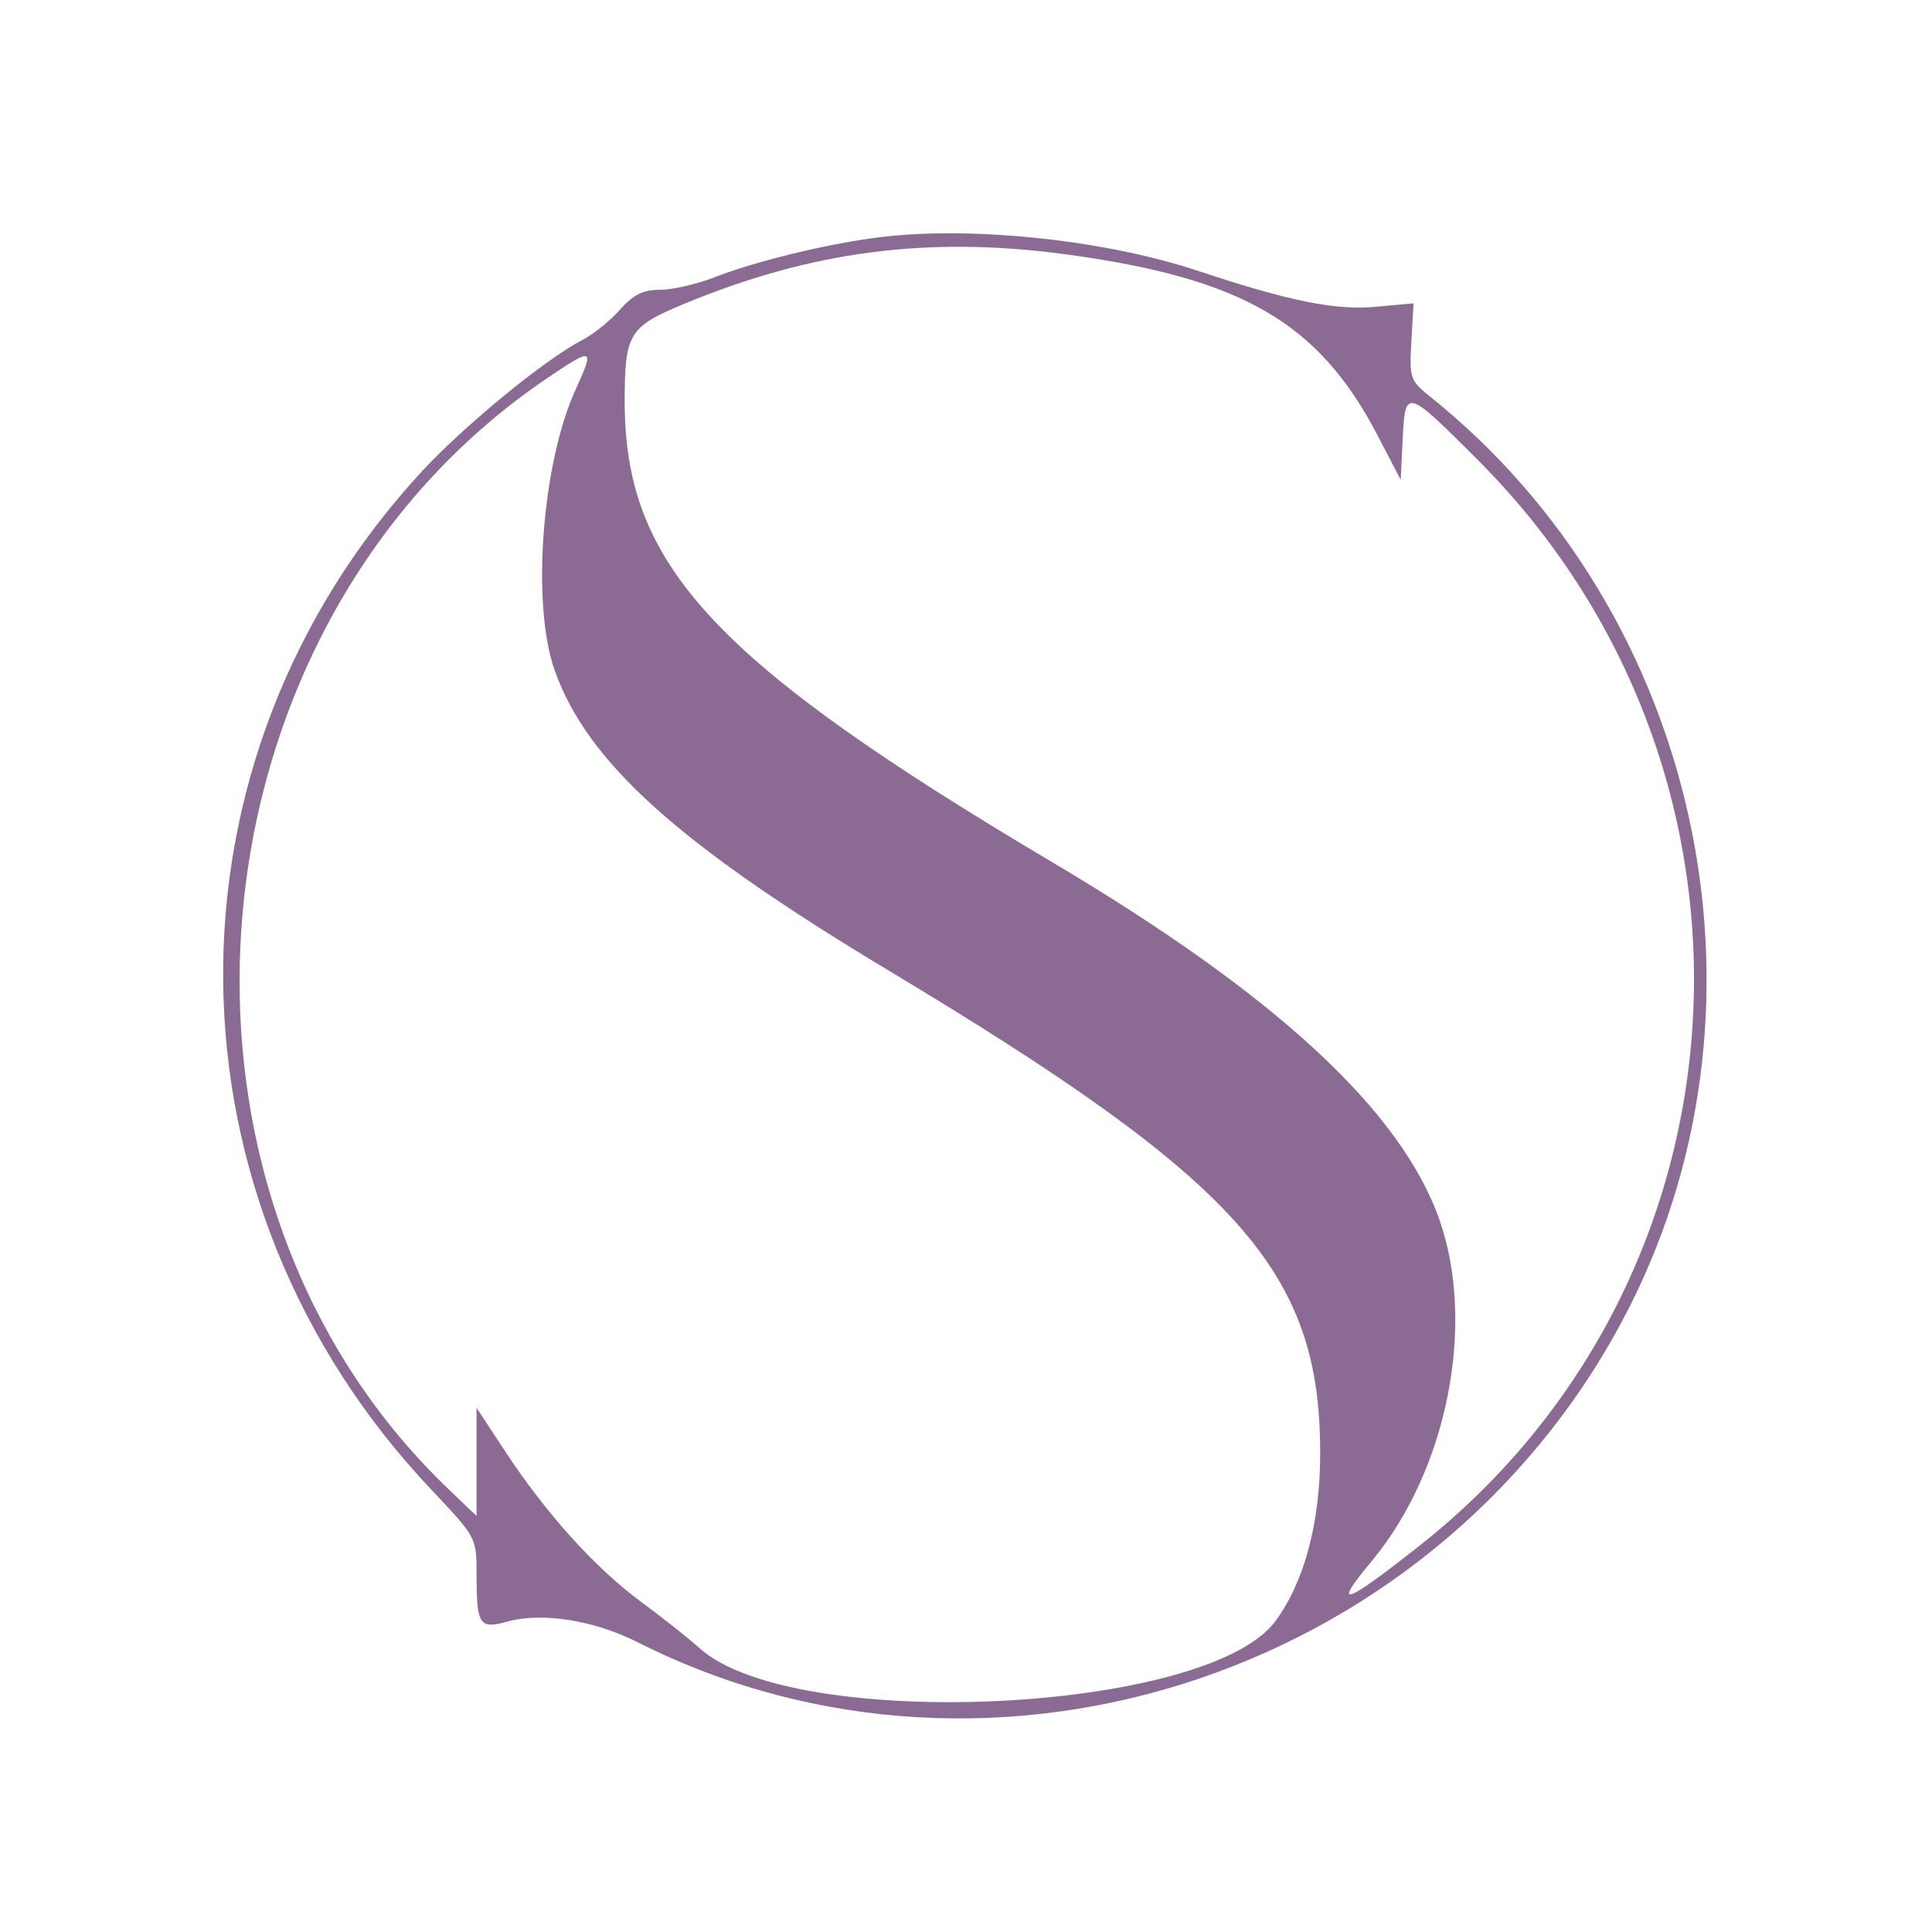  <svg  version="1.0" xmlns="http://www.w3.org/2000/svg"  width="300pt" height="300pt" viewBox="0 0 300 300"  preserveAspectRatio="xMidYMid meet">  <g transform="translate(0,300) scale(0.05,-0.05)" fill="#8b6b94" stroke="none"> <path d="M2707 5260 c-159 -22 -372 -75 -493 -123 -52 -20 -127 -37 -165 -37 -52 0 -82 -15 -124 -62 -30 -34 -82 -76 -115 -93 -116 -60 -364 -263 -498 -407 -837 -904 -824 -2269 32 -3169 134 -142 136 -145 136 -255 0 -162 8 -174 96 -150 107 30 270 4 404 -64 1115 -563 2515 -86 3085 1050 475 949 211 2149 -622 2817 -64 51 -66 58 -60 172 l7 119 -120 -11 c-123 -11 -268 18 -550 112 -298 99 -727 142 -1013 101z m597 -49 c552 -74 790 -211 973 -561 l73 -140 6 125 c8 160 10 160 230 -60 966 -963 884 -2537 -176 -3374 -238 -188 -276 -200 -149 -48 233 281 323 732 210 1057 -119 340 -508 700 -1201 1111 -1053 625 -1330 923 -1330 1432 0 211 13 232 184 303 395 164 756 211 1180 155z m-1516 -420 c-105 -229 -138 -666 -66 -871 101 -287 384 -542 1041 -936 1087 -653 1337 -932 1337 -1496 0 -215 -48 -398 -138 -521 -208 -288 -1495 -349 -1789 -86 -34 31 -119 98 -187 148 -142 106 -291 272 -418 465 l-88 134 0 -168 0 -168 -93 89 c-976 941 -817 2684 316 3447 139 94 144 92 85 -37z"/> </g> </svg> 